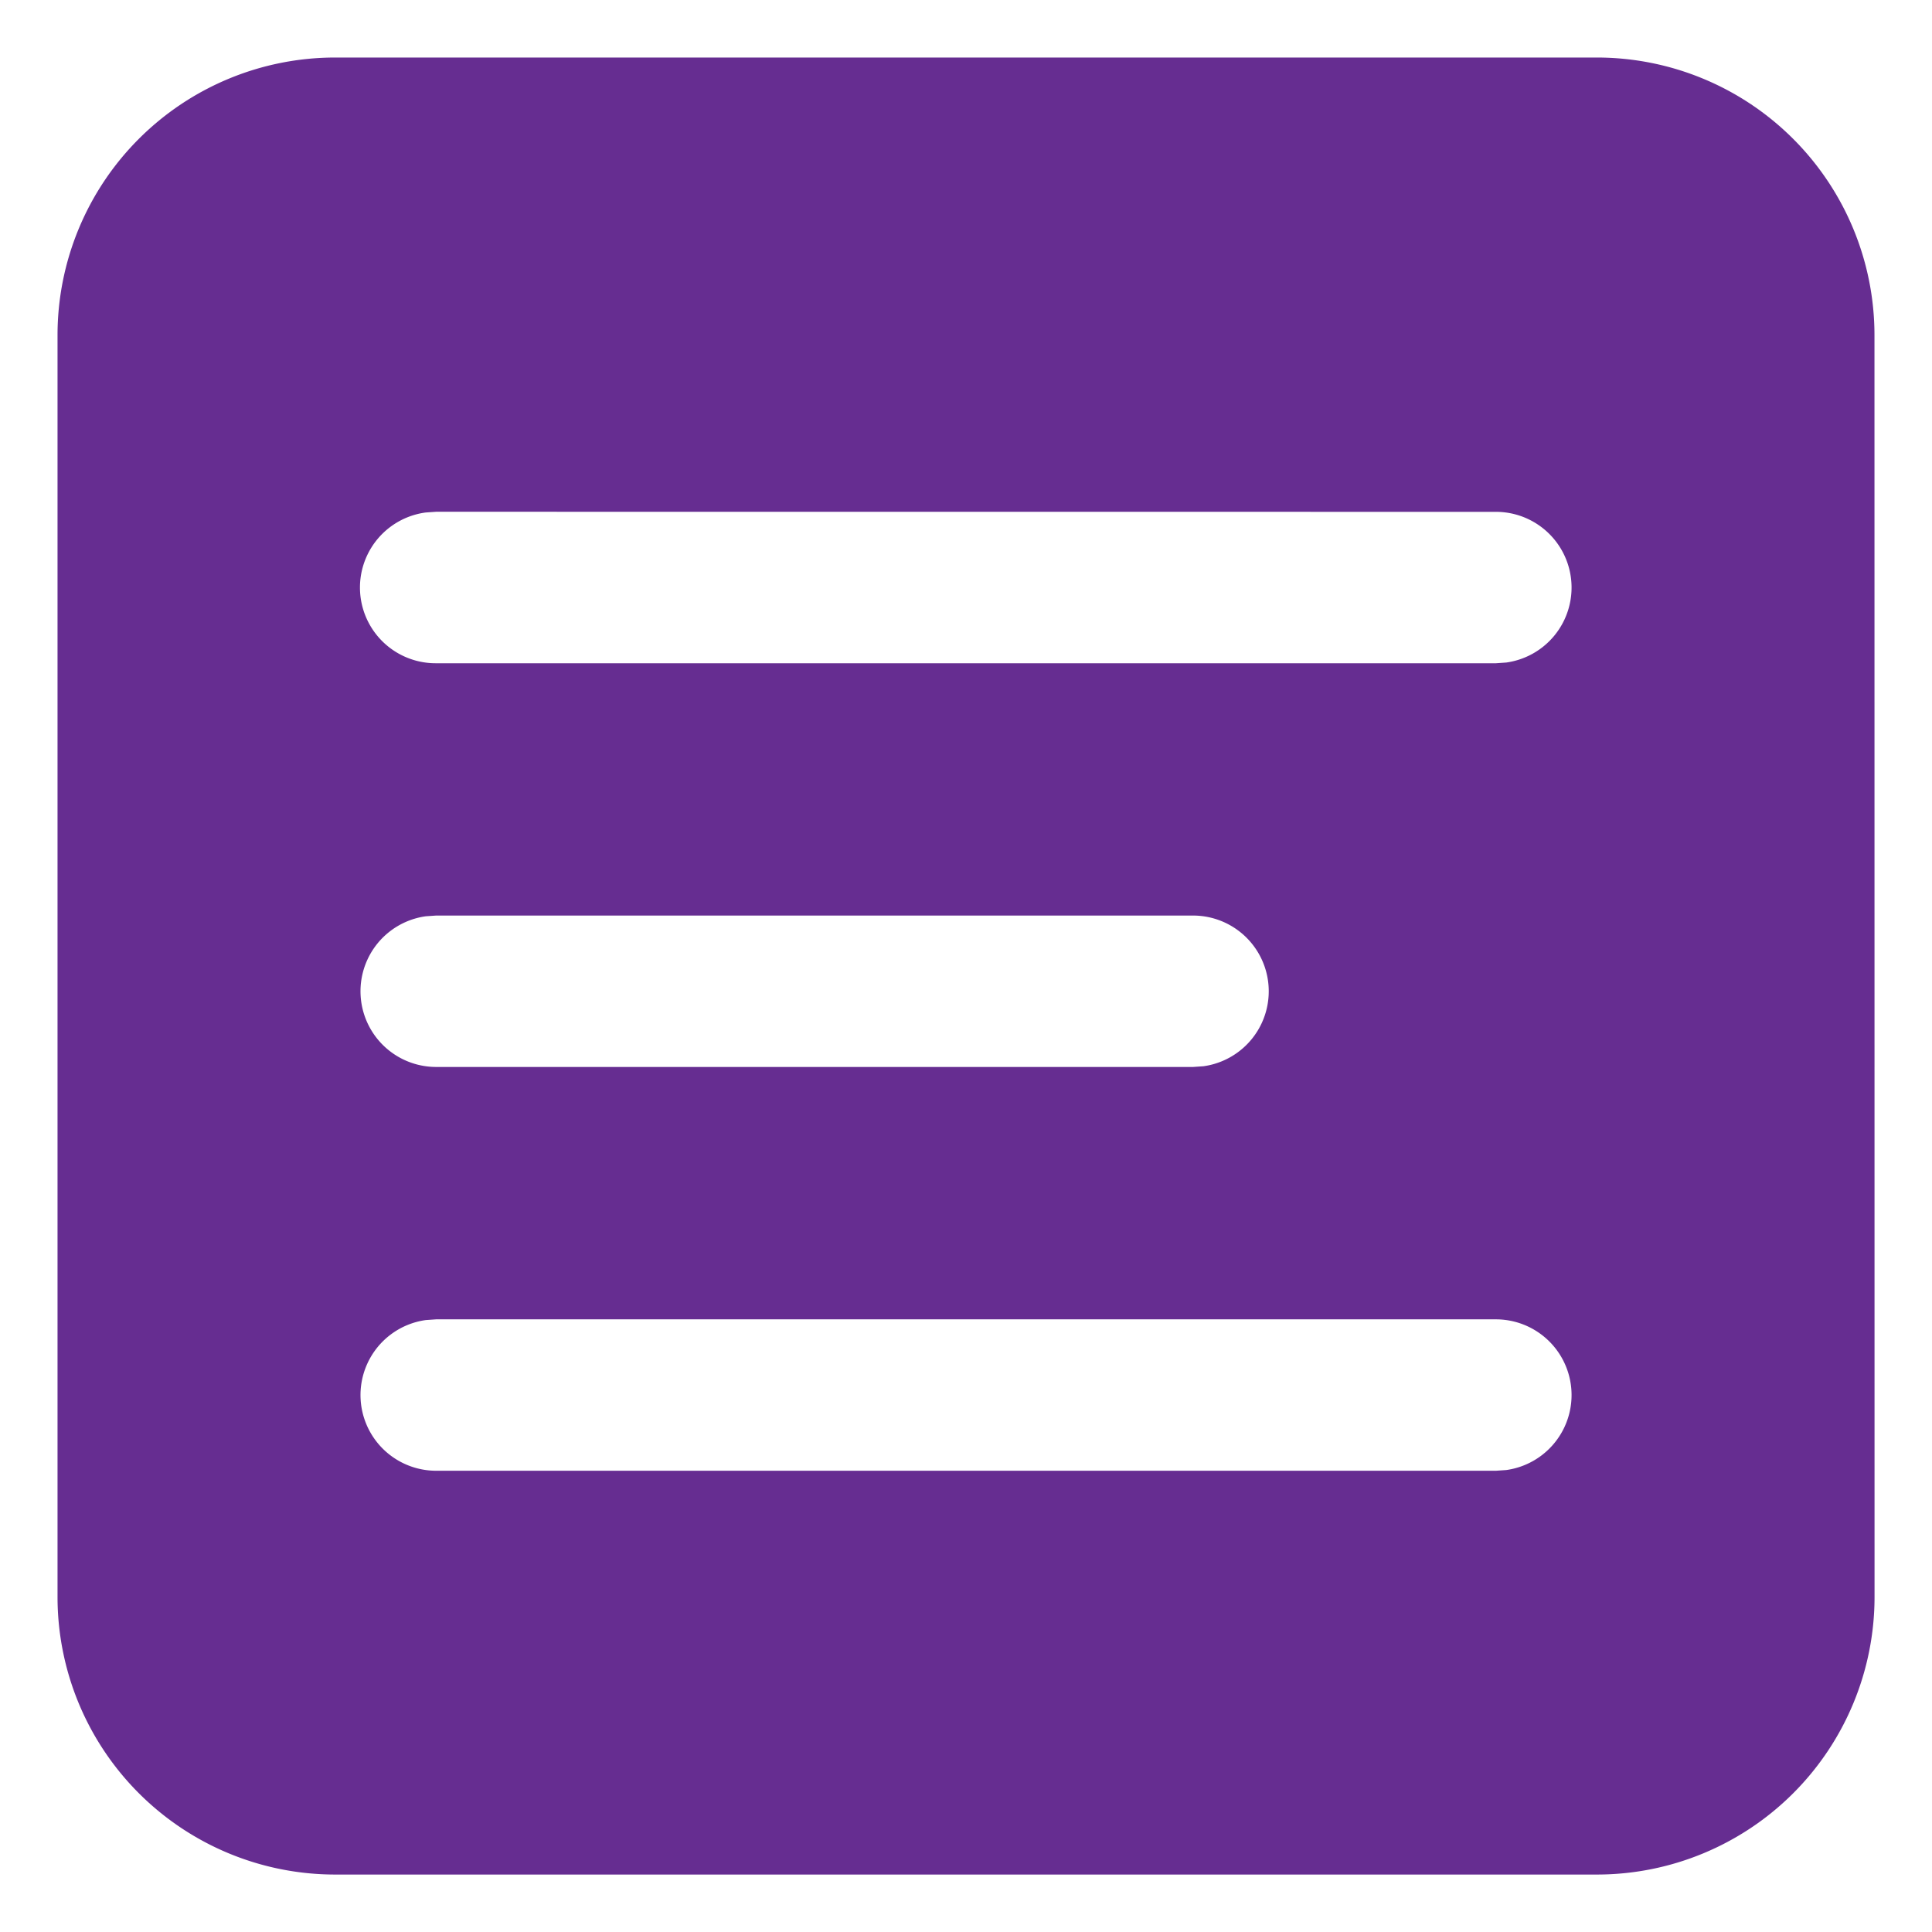 <svg xmlns="http://www.w3.org/2000/svg" width="27" height="27" viewBox="0 0 27 27"><g><g><path fill="#662d91" d="M20.906 7.153a1.058 1.058 0 0 1 .144 2.106l-.144.01H6.095a1.058 1.058 0 0 1-.144-2.107l.144-.01zM6.095 18.438h14.811a1.058 1.058 0 0 1 .144 2.106l-.144.01H6.095a1.058 1.058 0 0 1-.144-2.106zm10.58-5.643a1.058 1.058 0 0 1 .143 2.106l-.144.01H6.094a1.058 1.058 0 0 1-.143-2.106l.144-.01zm9.521-8.111a3.88 3.88 0 0 0-3.879-3.88H4.684a3.88 3.88 0 0 0-3.88 3.88v17.633a3.88 3.88 0 0 0 3.88 3.88h17.633a3.88 3.88 0 0 0 3.88-3.88z"/></g></g></svg>